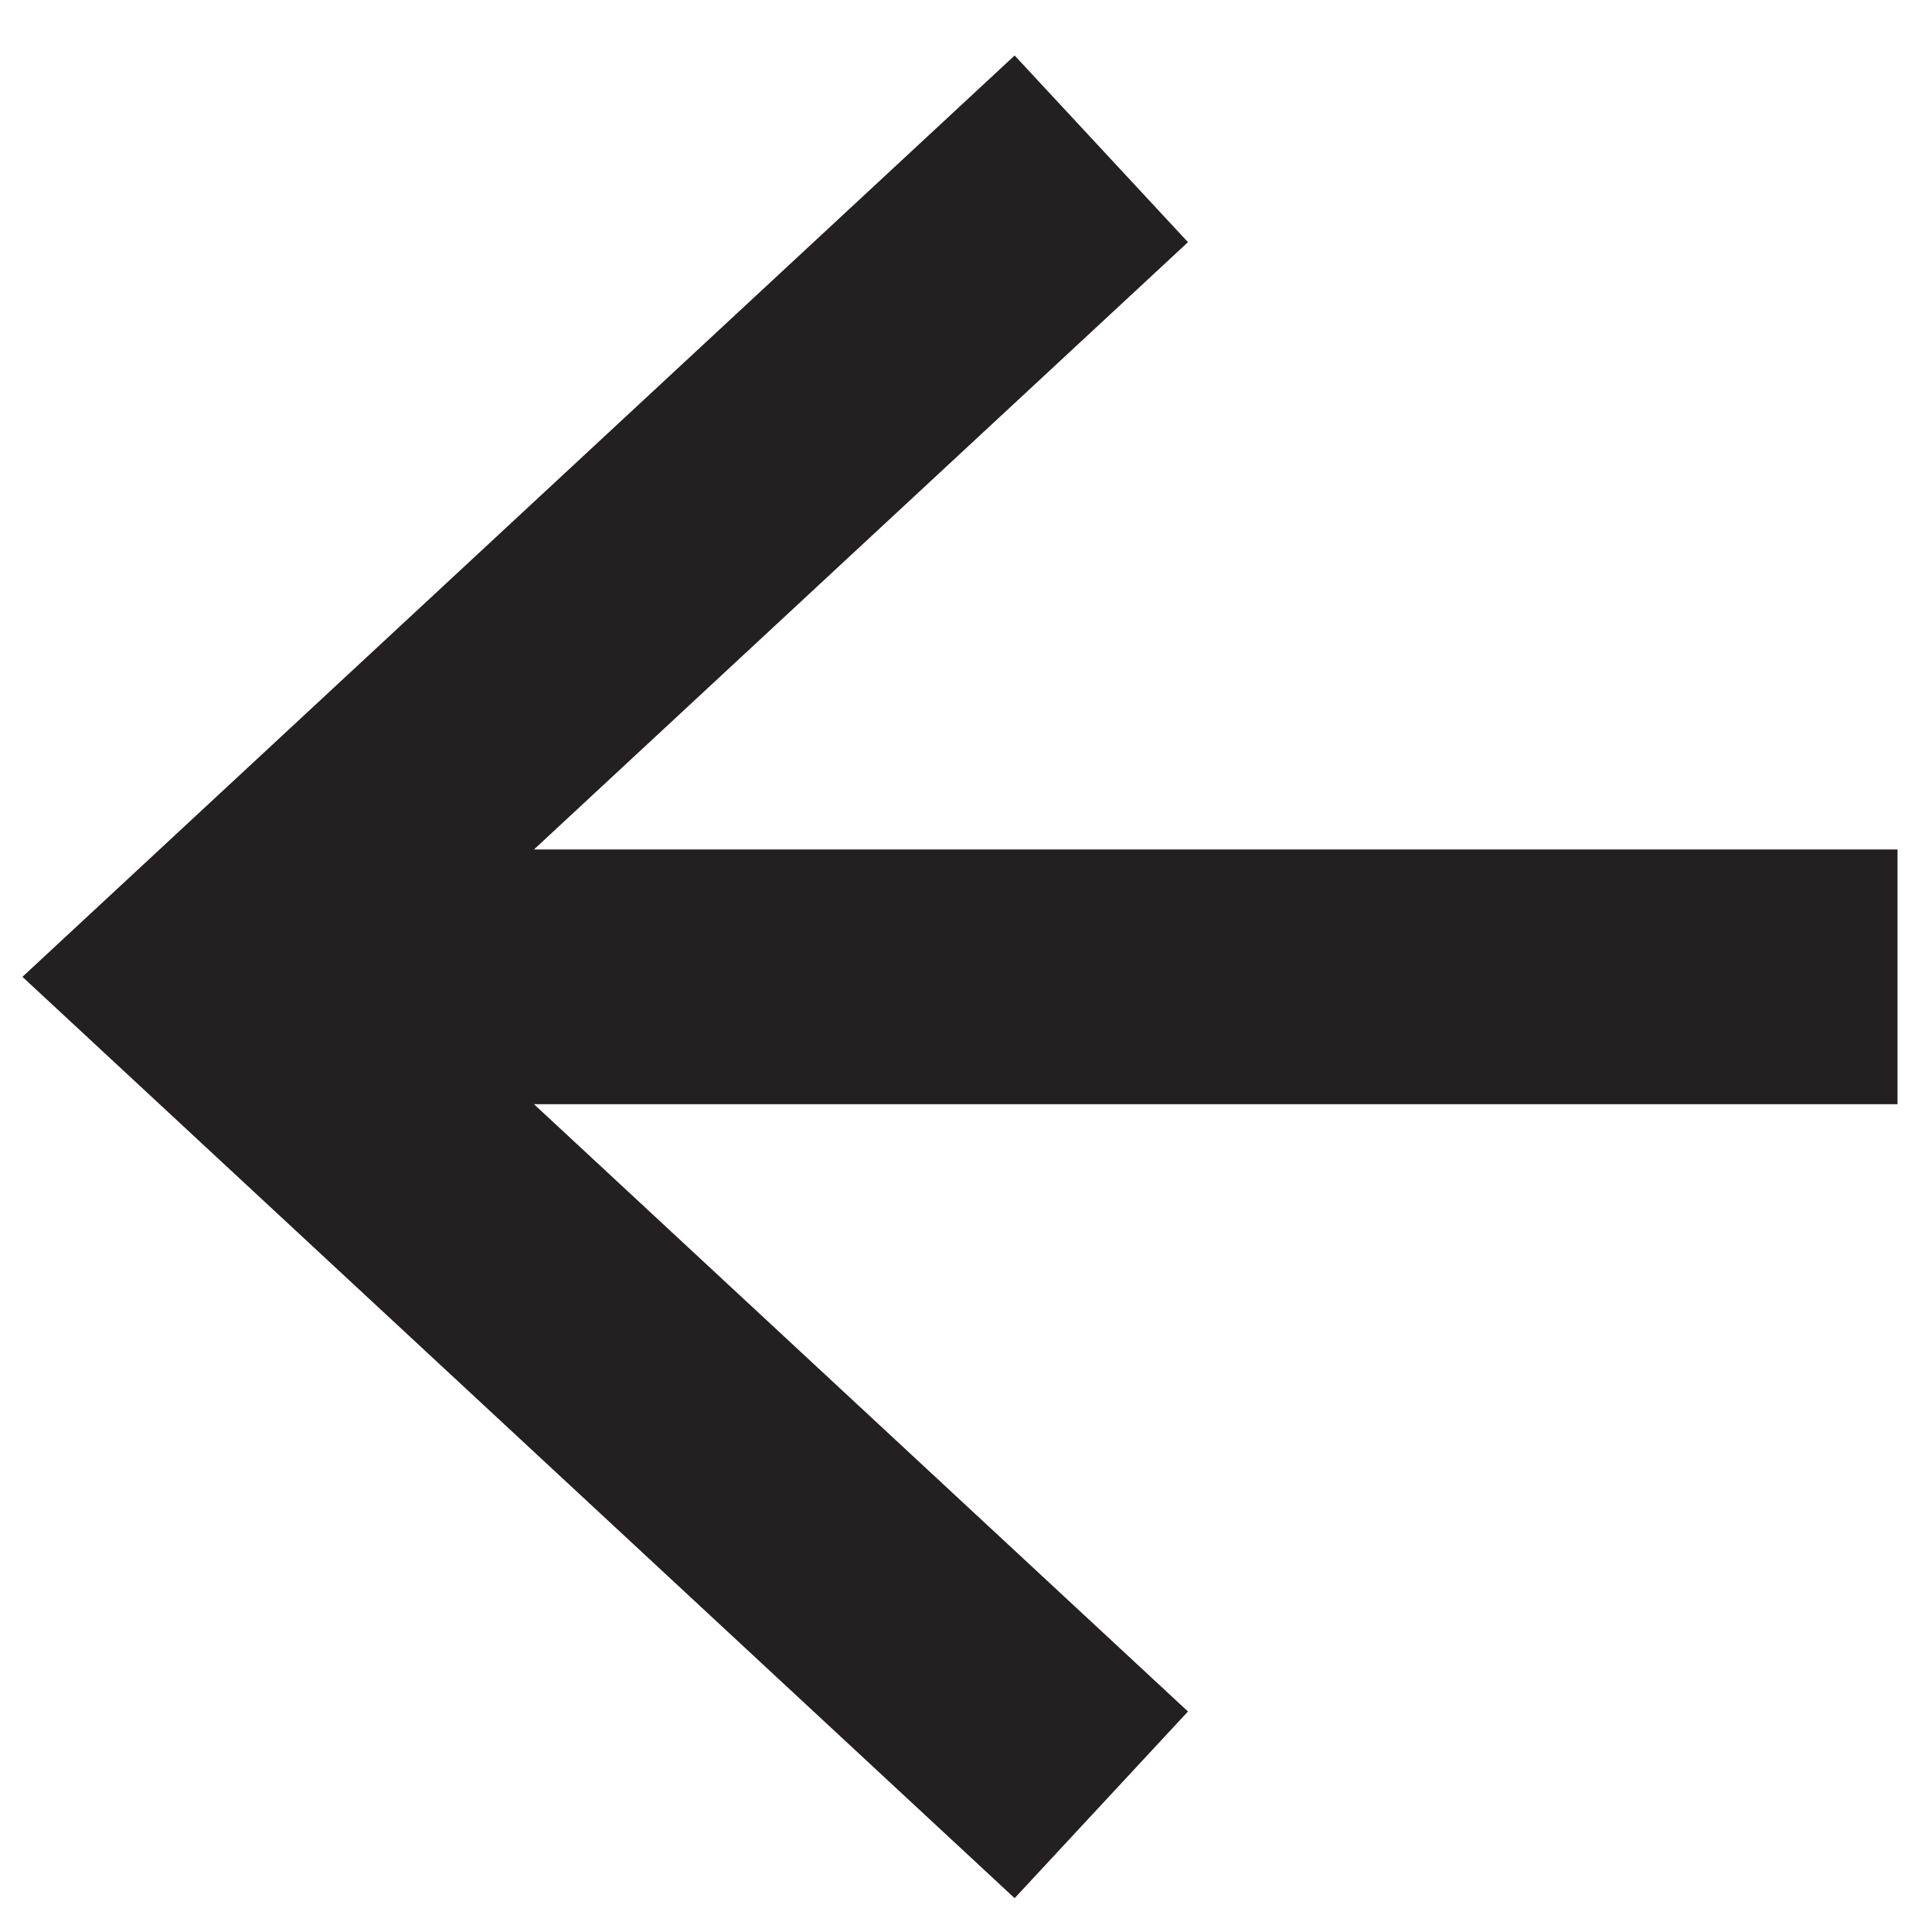 <svg class="pointer-events-none" width="28" height="28" viewBox="0 0 28 28" fill="none" xmlns="http://www.w3.org/2000/svg">
                <path d="M15.961 26.157L3.038 14.157L15.961 2.157" stroke="#241F21" stroke-width="3.692"/>
                <path d="M3 14.157H27.5" stroke="#241F21" stroke-width="3.692"/>
              </svg>